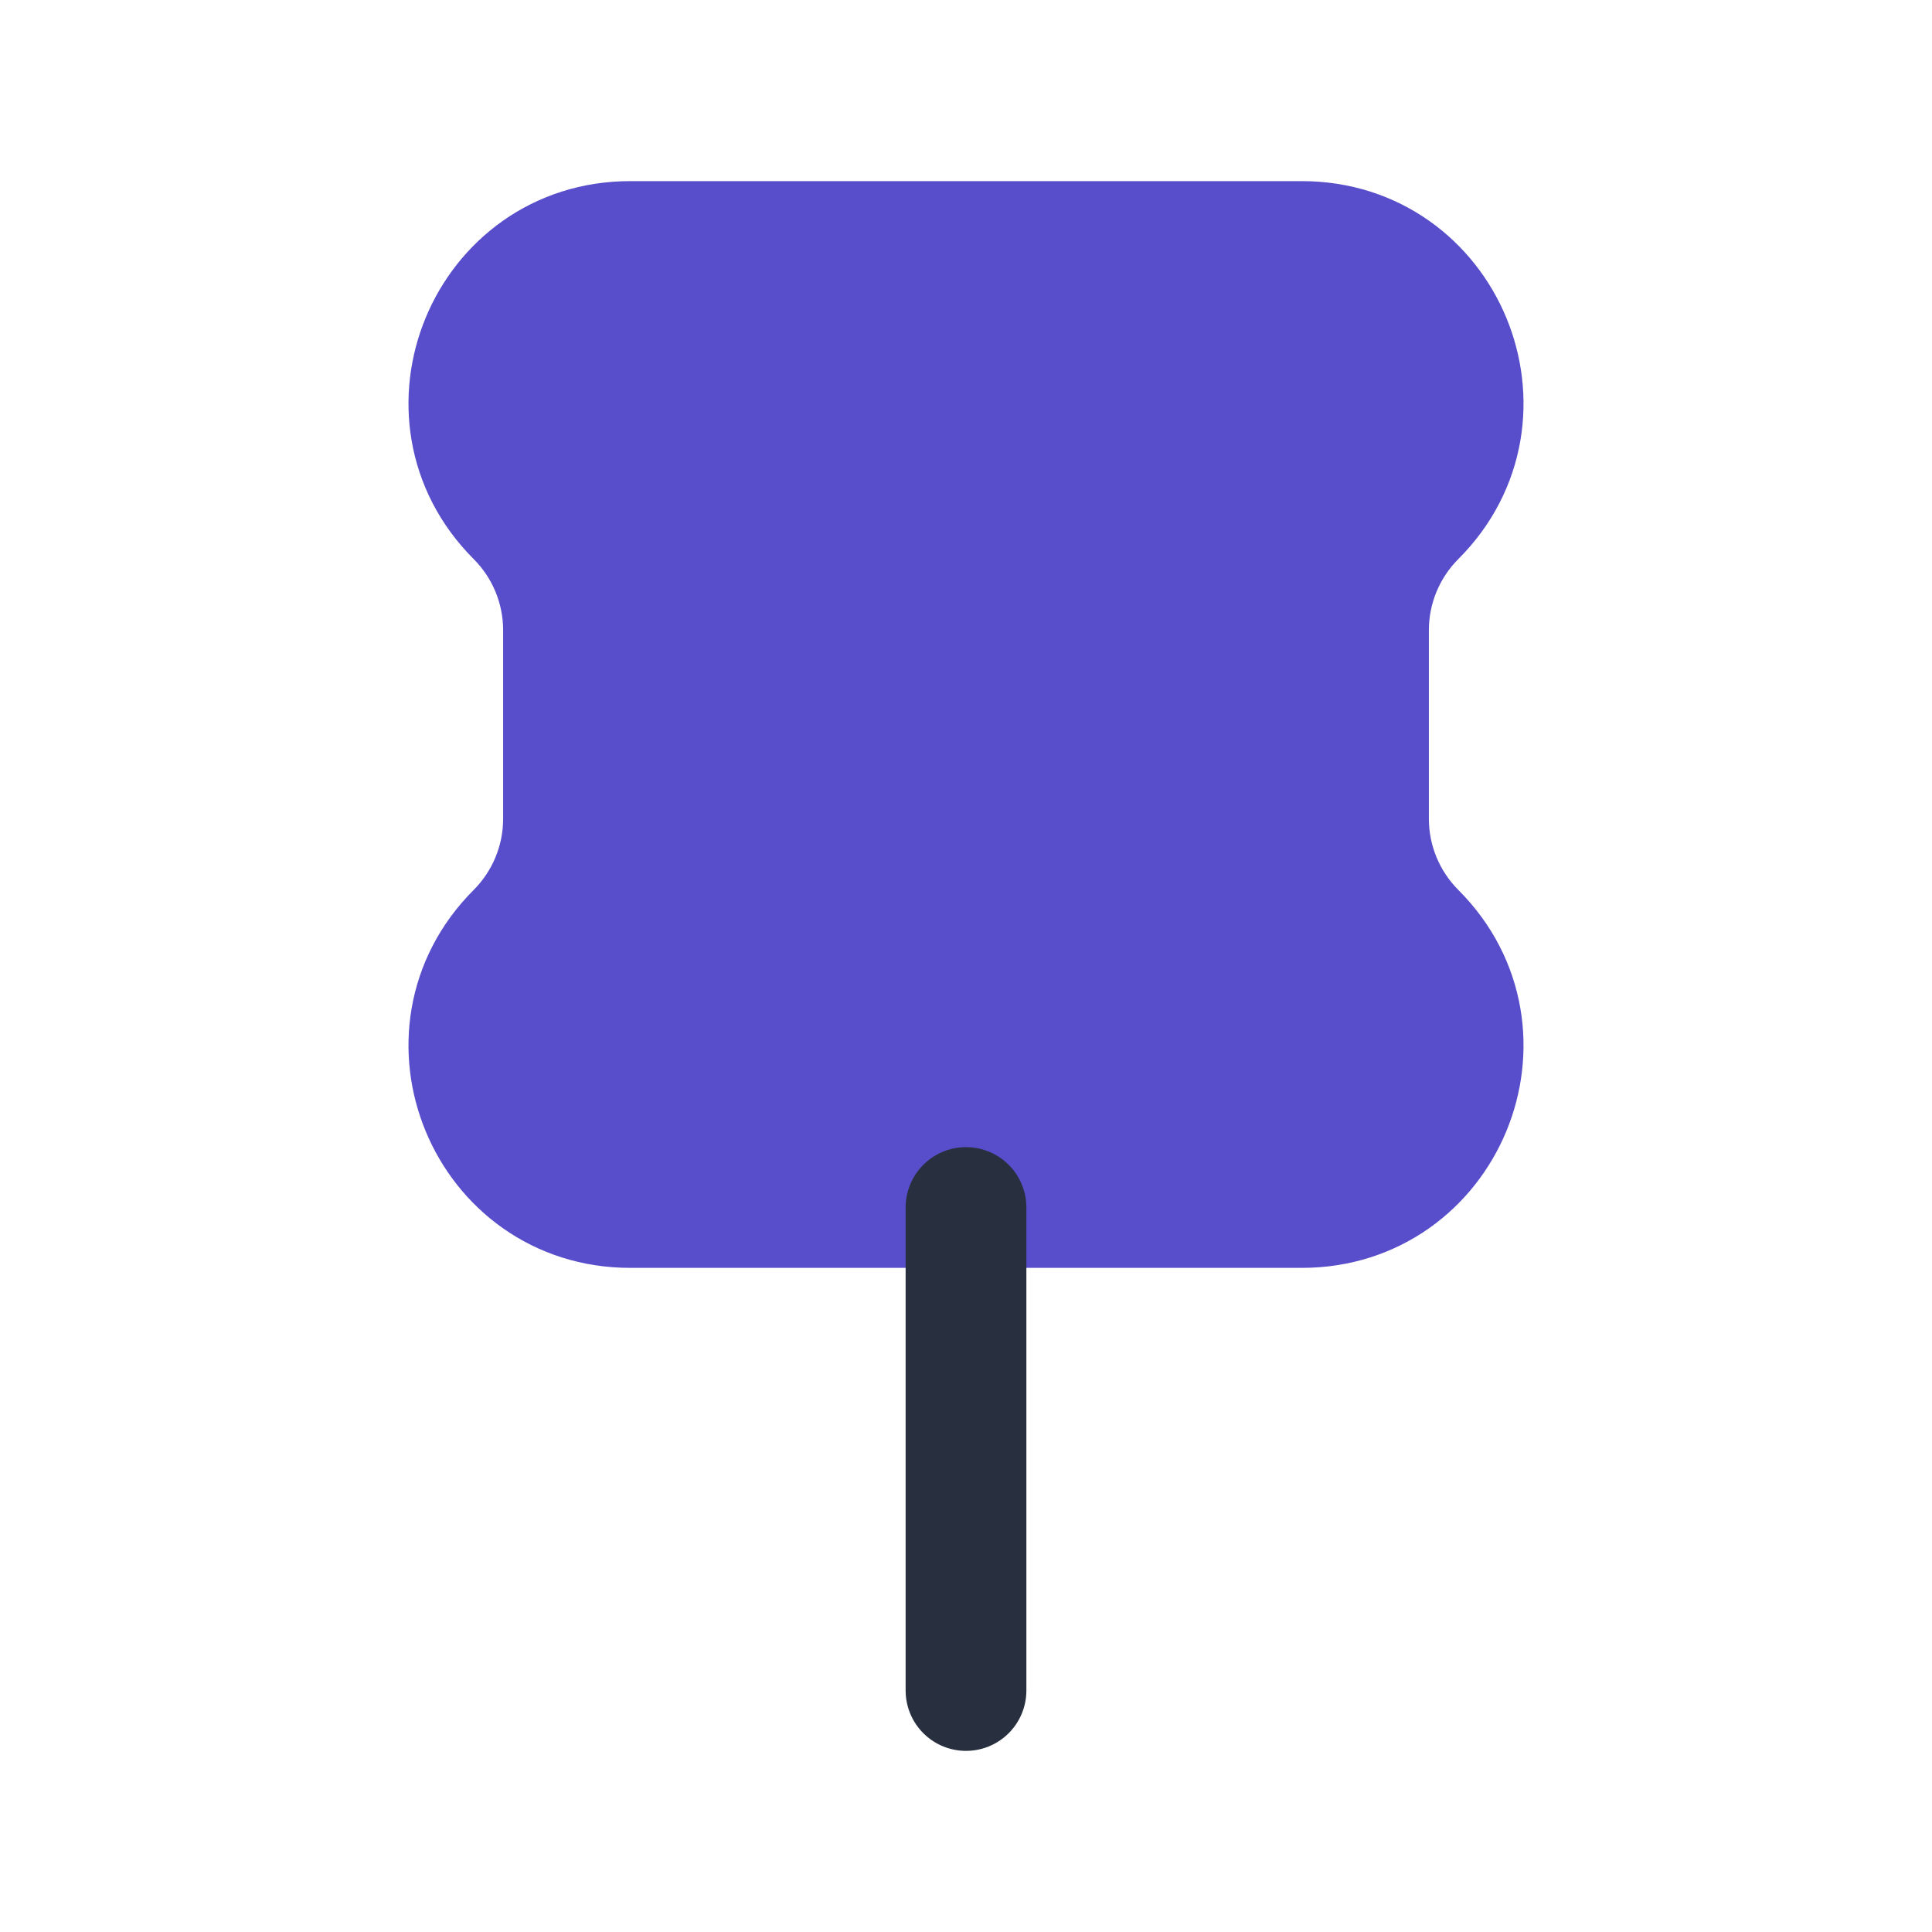 <svg width="24" height="24" viewBox="0 0 24 24" fill="none" xmlns="http://www.w3.org/2000/svg">
<path d="M7 10.172V7.828C7 7.298 6.789 6.789 6.414 6.414C5.154 5.154 6.047 3 7.828 3H16.172C17.953 3 18.846 5.154 17.586 6.414C17.211 6.789 17 7.298 17 7.828V10.172C17 10.702 17.211 11.211 17.586 11.586C18.846 12.846 17.953 15 16.172 15H7.828C6.047 15 5.154 12.846 6.414 11.586C6.789 11.211 7 10.702 7 10.172Z" fill="#584ECB" stroke="#584ECB" stroke-width="1.5" stroke-linecap="round"/>
<path d="M12 15V21" stroke="#28303F" stroke-width="1.5" stroke-linecap="round"/>
</svg>
